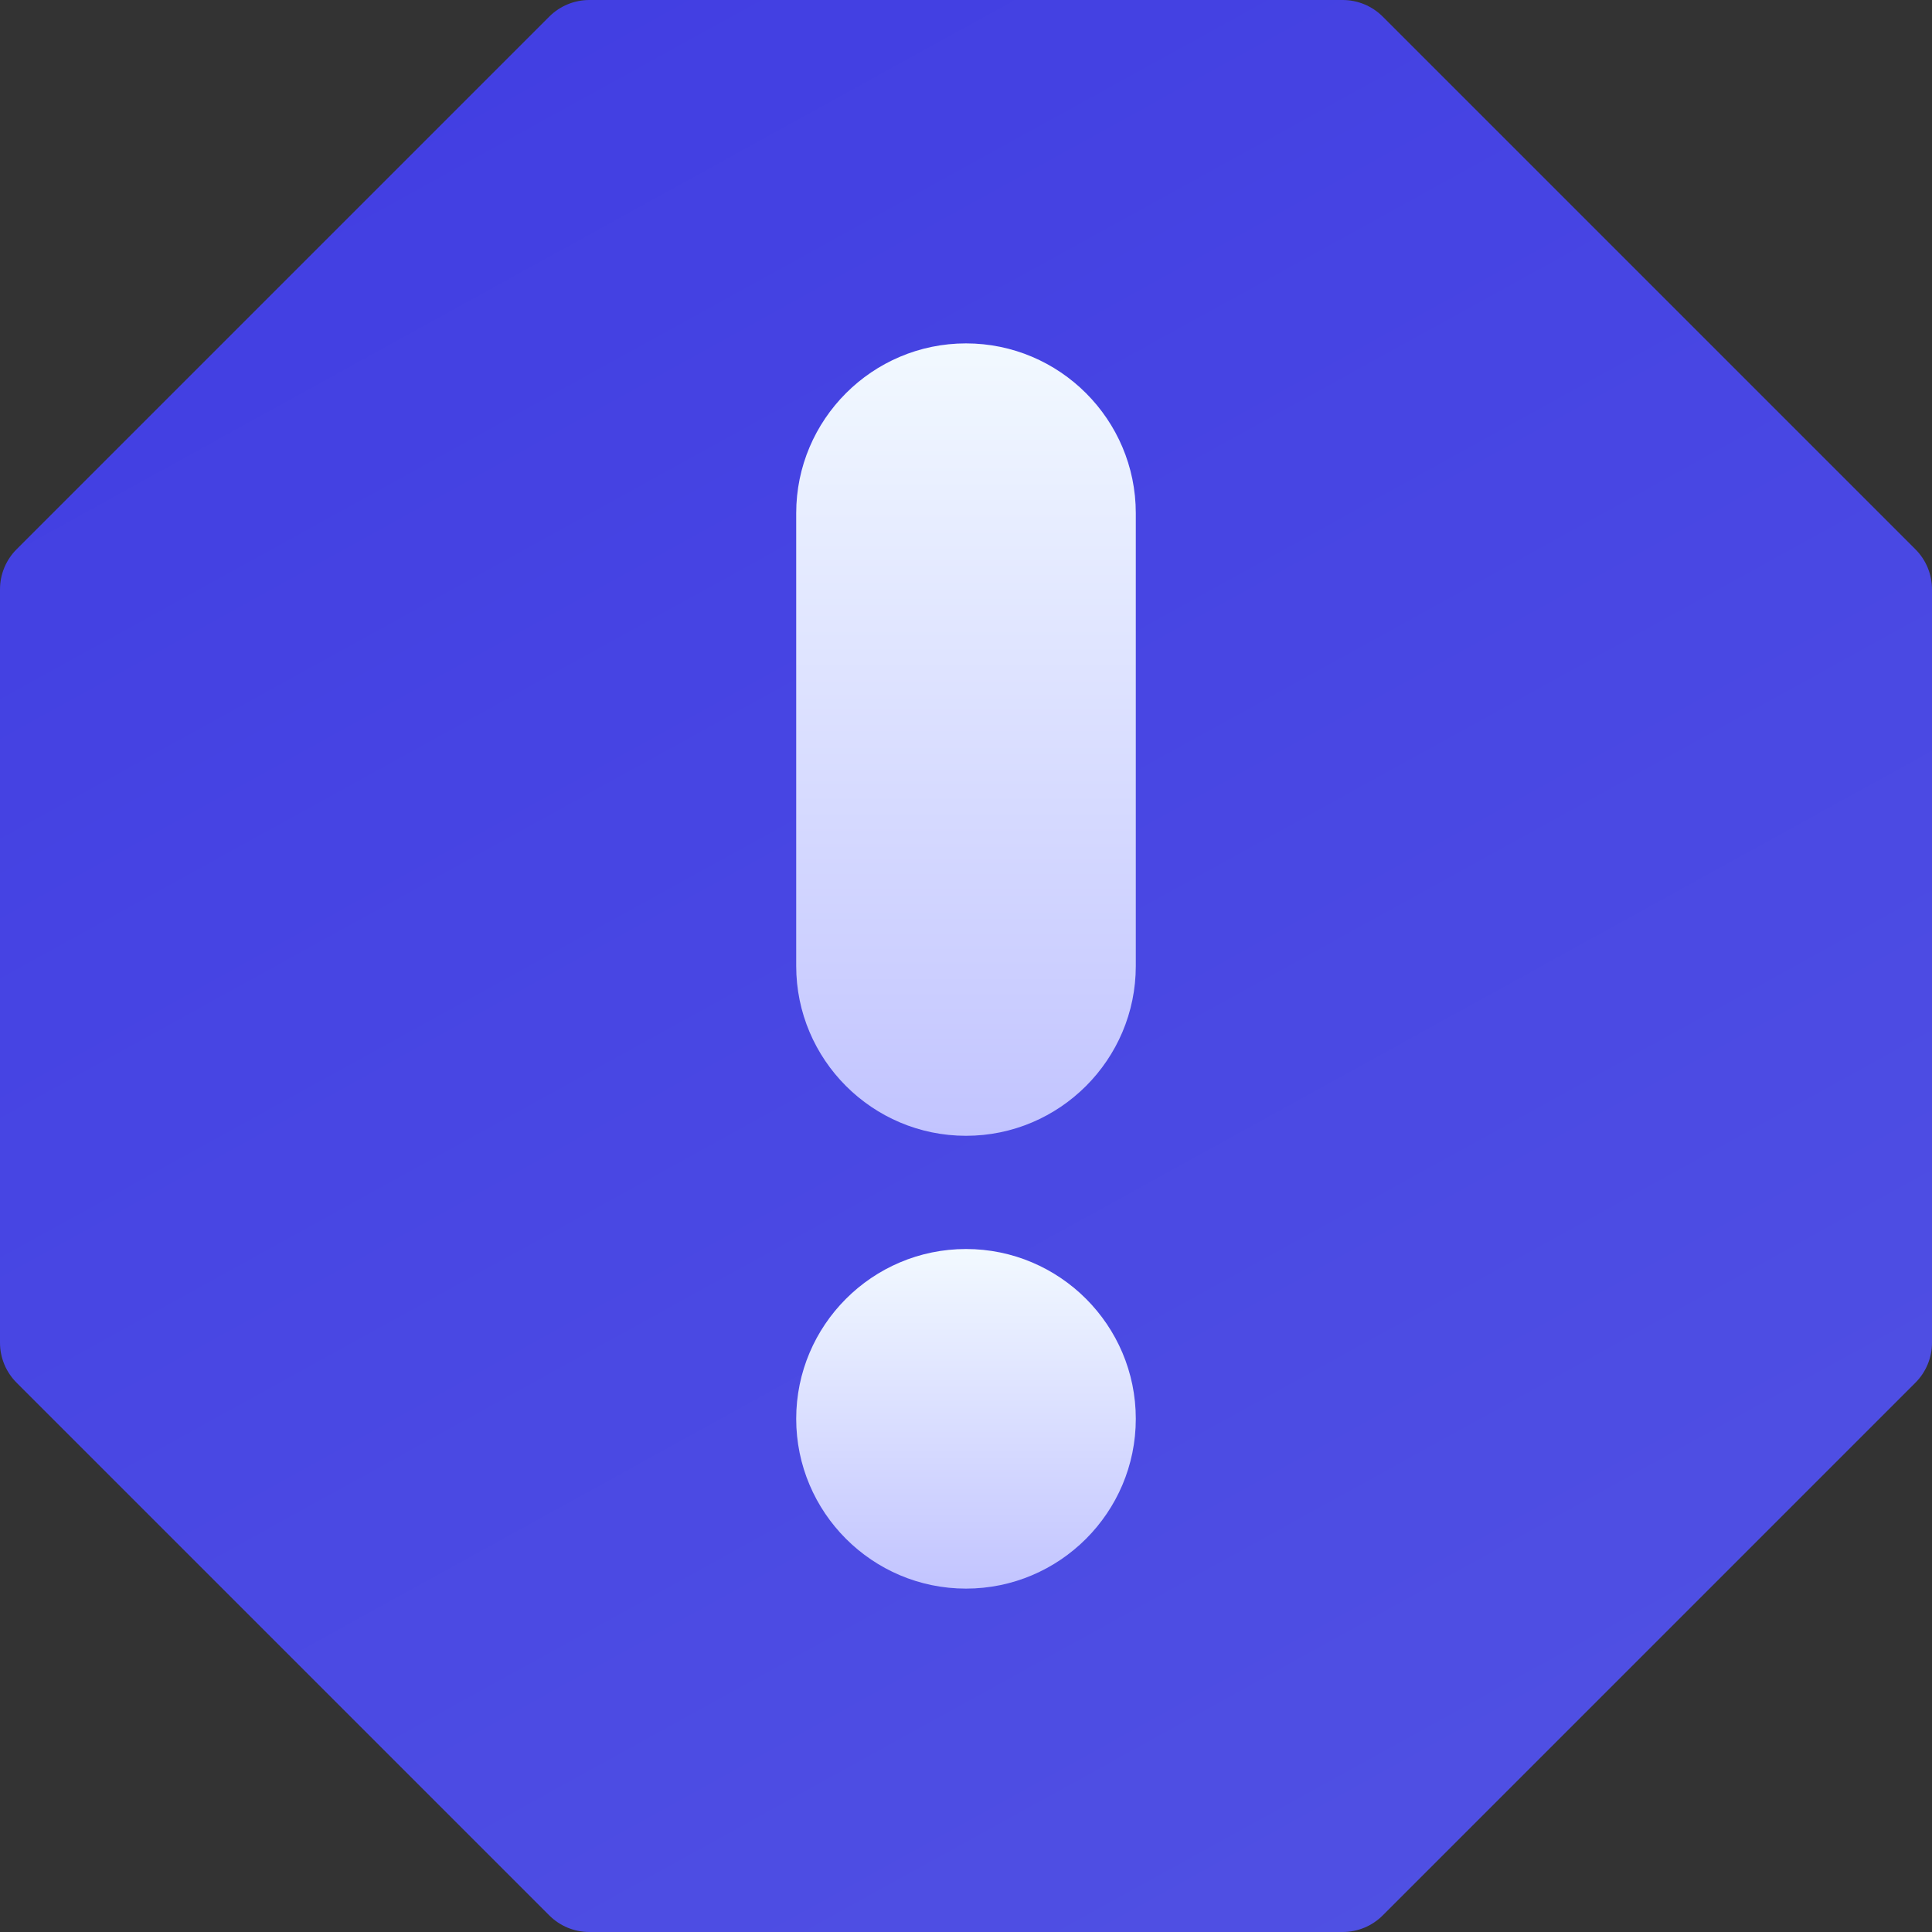 <svg width="80" height="80" viewBox="0 0 80 80" fill="none" xmlns="http://www.w3.org/2000/svg">
<rect x="0" y="0" width="80" height="80" fill="#333333" stroke="none"/>
<path d="M55.598 80H24.402C23.781 80 23.184 79.753 22.745 79.313L0.687 57.255C0.247 56.816 0 56.219 0 55.598V24.402C0 23.781 0.247 23.184 0.687 22.745L22.745 0.687C23.184 0.247 23.781 0 24.402 0H55.598C56.219 0 56.816 0.247 57.255 0.687L79.313 22.745C79.753 23.184 80 23.781 80 24.402V55.598C80 56.219 79.753 56.815 79.313 57.255L57.255 79.313C56.816 79.753 56.219 80 55.598 80Z" fill="url(#paint0_linear)"/>
<path d="M40 47.031C36.123 47.031 32.969 43.877 32.969 40V21.25C32.969 17.373 36.123 14.219 40 14.219C43.877 14.219 47.031 17.373 47.031 21.25V40C47.031 43.877 43.877 47.031 40 47.031Z" fill="url(#paint1_linear)"/>
<path d="M40 65.781C36.123 65.781 32.969 62.627 32.969 58.75C32.969 54.873 36.123 51.719 40 51.719C43.877 51.719 47.031 54.873 47.031 58.75C47.031 62.627 43.877 65.781 40 65.781Z" fill="url(#paint2_linear)"/>
<defs>
<linearGradient id="paint0_linear" x1="81.333" y1="108.401" x2="15.327" y2="-11.292" gradientUnits="userSpaceOnUse">
<stop stop-color="#5557E4"/>
<stop offset="1" stop-color="#403CE2"/>
</linearGradient>
<linearGradient id="paint1_linear" x1="40" y1="47.031" x2="40" y2="14.219" gradientUnits="userSpaceOnUse">
<stop stop-color="#C2C4FF"/>
<stop offset="1" stop-color="#F2F9FF"/>
</linearGradient>
<linearGradient id="paint2_linear" x1="40" y1="65.781" x2="40" y2="51.719" gradientUnits="userSpaceOnUse">
<stop stop-color="#C2C4FF"/>
<stop offset="1" stop-color="#F2F9FF"/>
</linearGradient>
</defs>
</svg>
